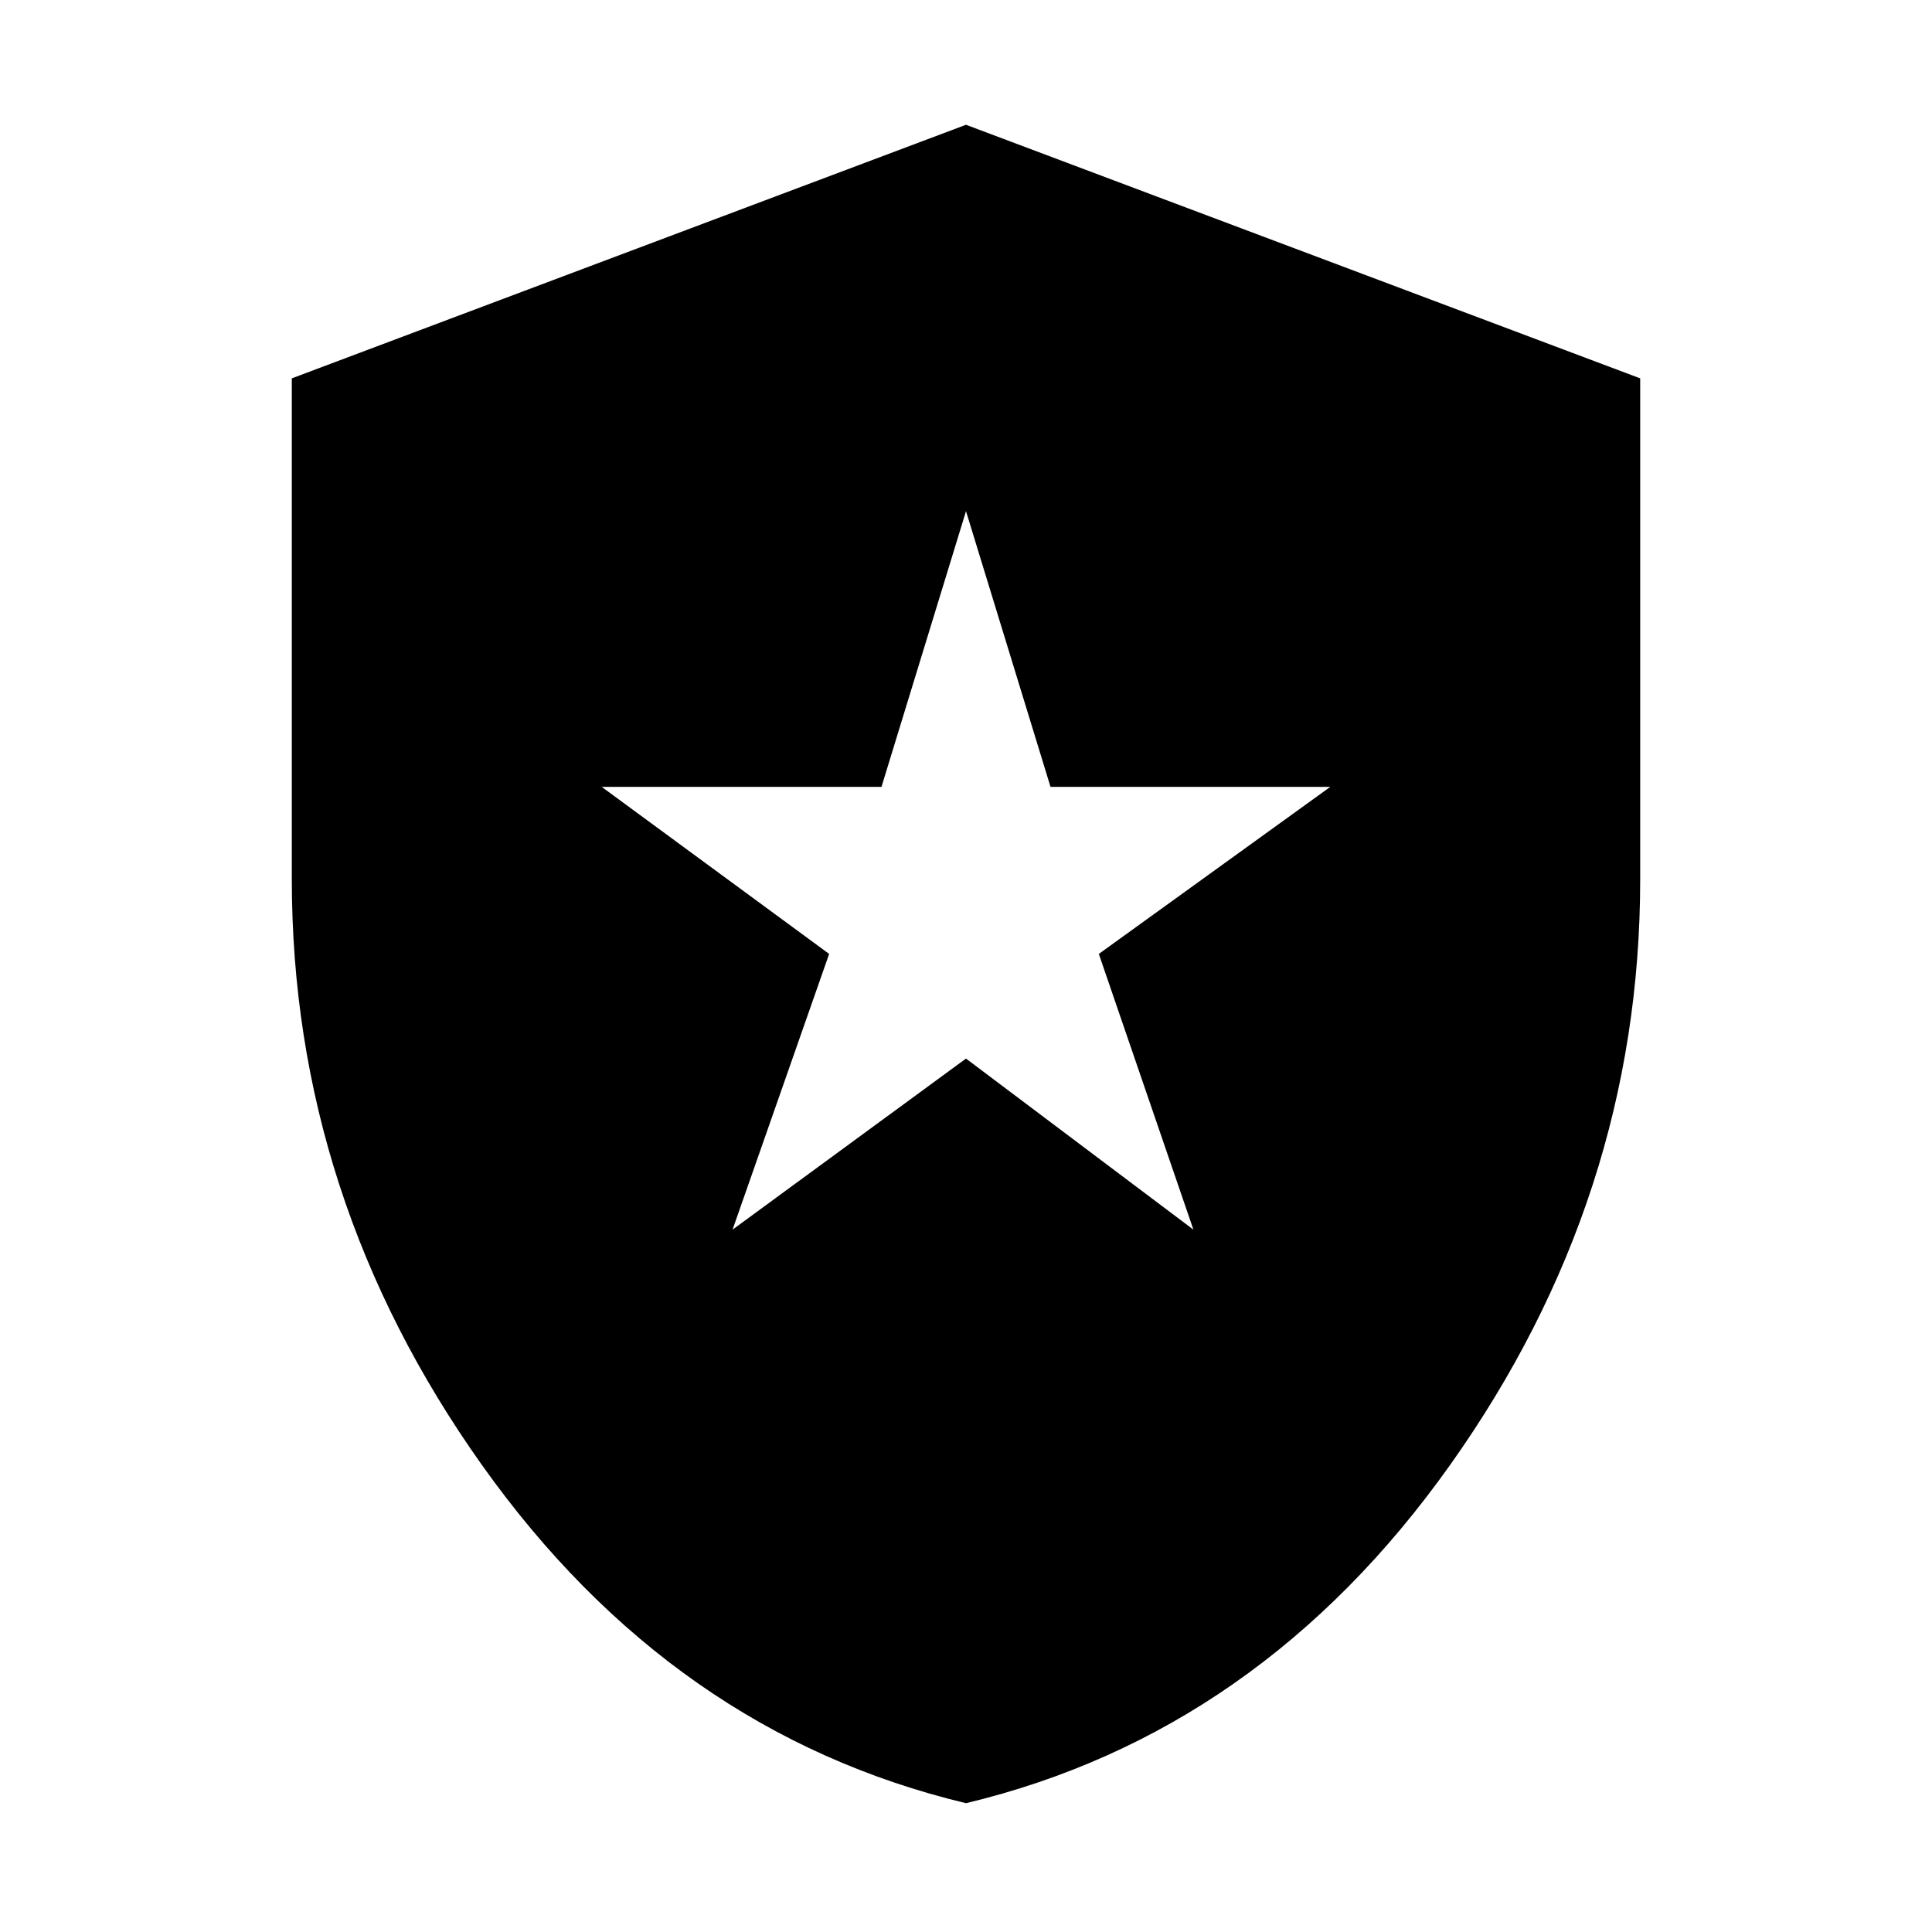 <svg xmlns="http://www.w3.org/2000/svg" height="48" width="48"><path d="M18.2 30.55 24 26.3 29.65 30.55 27.3 23.7 33.05 19.55H26.1L24 12.7L21.9 19.55H14.95L20.6 23.7ZM24 44.8Q16.7 43.05 11.975 36.4Q7.25 29.75 7.25 21.85V9.4L24 3.1L40.75 9.4V21.85Q40.75 29.75 36.025 36.4Q31.3 43.05 24 44.8Z"/></svg>
